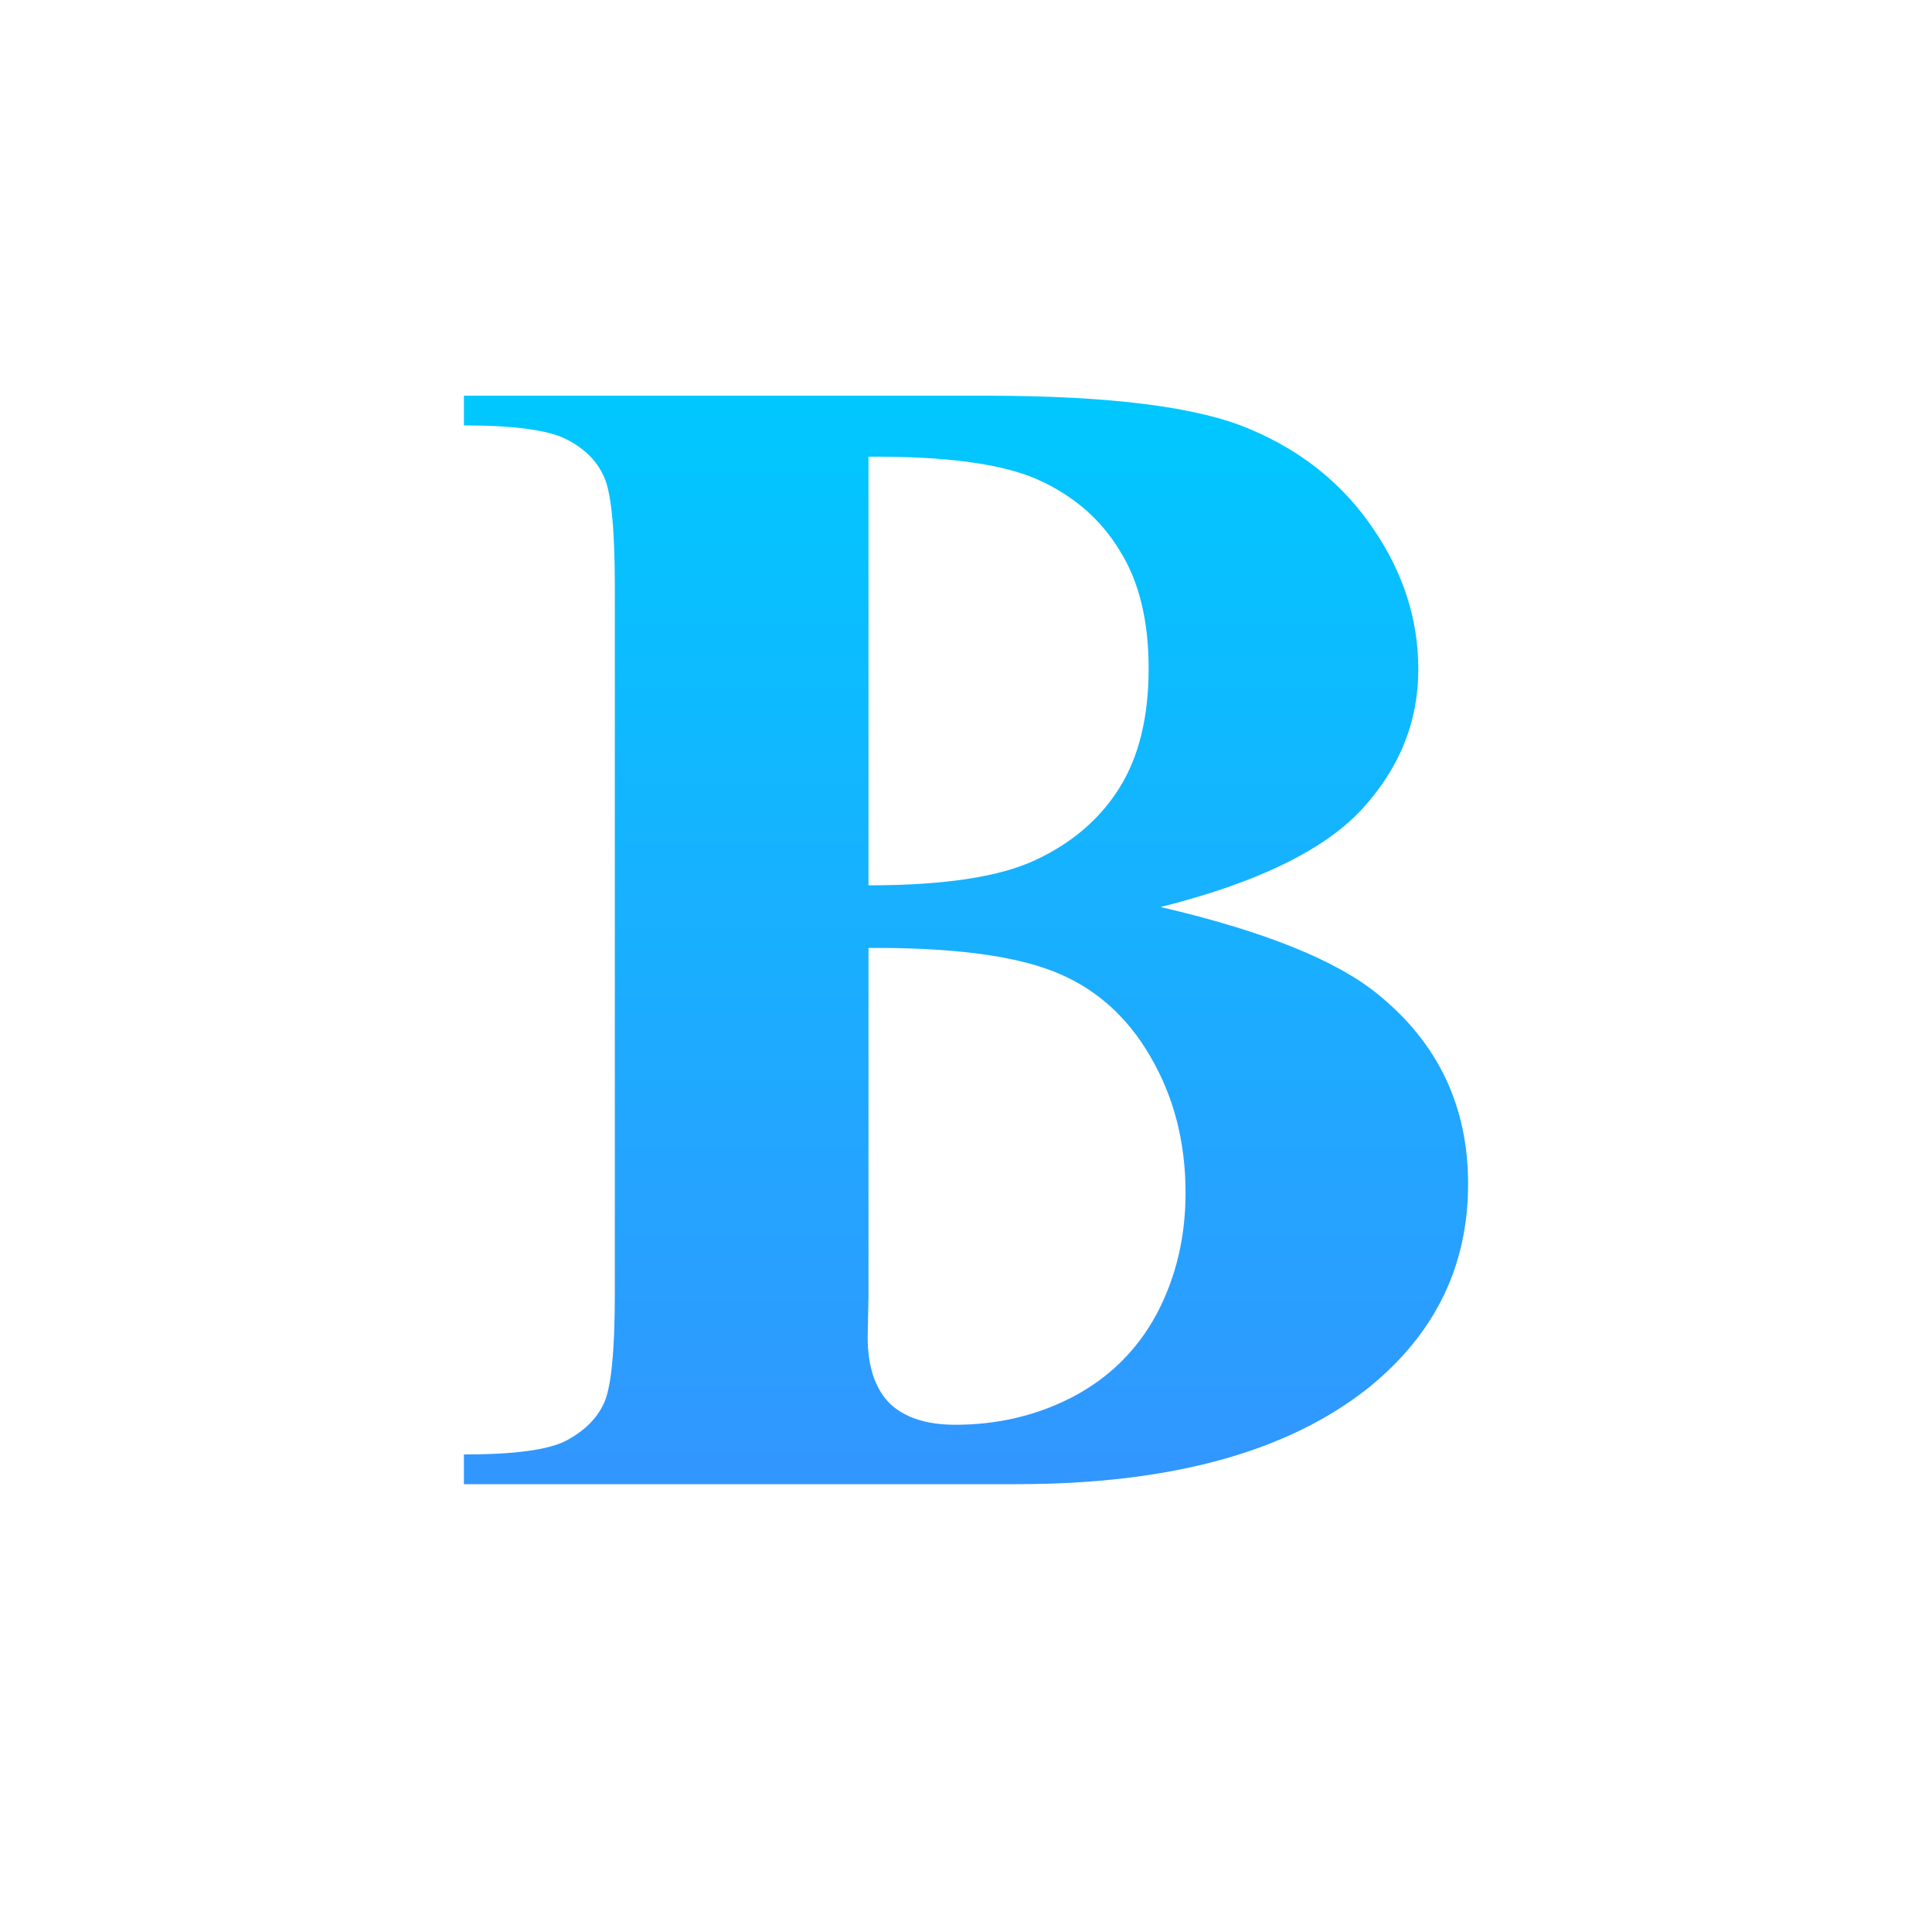 <?xml version="1.0" encoding="UTF-8" standalone="no"?>
<svg xmlns:rdf="http://www.w3.org/1999/02/22-rdf-syntax-ns#" xmlns="http://www.w3.org/2000/svg" height="512" width="512" version="1.1" xmlns:cc="http://creativecommons.org/ns#" xmlns:dc="http://purl.org/dc/elements/1.1/" viewBox="0 0 512 512">
 <defs>
  <linearGradient id="linearGradient4154" x1="256" gradientUnits="userSpaceOnUse" y1="933.68" gradientTransform="translate(-5.1825782e-6,-4.1849e-6)" x2="256" y2="645.22">
   <stop style="stop-color:#3296ff" offset="0"/>
   <stop style="stop-color:#00c8ff" offset="1"/>
  </linearGradient>
 </defs>
 <g transform="translate(0 -540.36)">
  <g style="fill:url(#linearGradient4154)">
   <path style="fill:url(#linearGradient4154)" d="m307.59 780.73q41.056 9.573 57.648 23.187 23.825 19.358 23.825 50.203 0 32.547-26.165 53.819-32.121 25.74-93.386 25.74h-146.57v-7.871q19.996 0 27.016-3.616 7.233-3.829 9.998-9.785 2.978-5.956 2.978-29.356v-187.2q0-23.4-2.978-29.356-2.765-6.169-9.998-9.785-7.233-3.616-27.016-3.616v-7.871h138.27q49.565 0 70.199 8.934 20.634 8.722 32.547 26.378 11.913 17.443 11.913 37.227 0 20.847-15.103 37.227-15.103 16.167-53.181 25.74zm-77.432-5.744q30.207 0 44.459-6.807 14.465-6.807 22.123-19.145 7.658-12.338 7.658-31.483t-7.658-31.271q-7.445-12.338-21.485-18.72-14.04-6.382-45.098-6.169v113.59zm0 16.593v92.535l-0.213 10.636q0 11.487 5.744 17.443 5.956 5.744 17.443 5.744 17.018 0 31.271-7.445 14.465-7.658 22.123-21.911 7.658-14.465 7.658-32.121 0-20.209-9.36-36.163-9.36-16.167-25.74-22.549-16.38-6.382-48.927-6.169z"/>
  </g>
 </g>
</svg>
